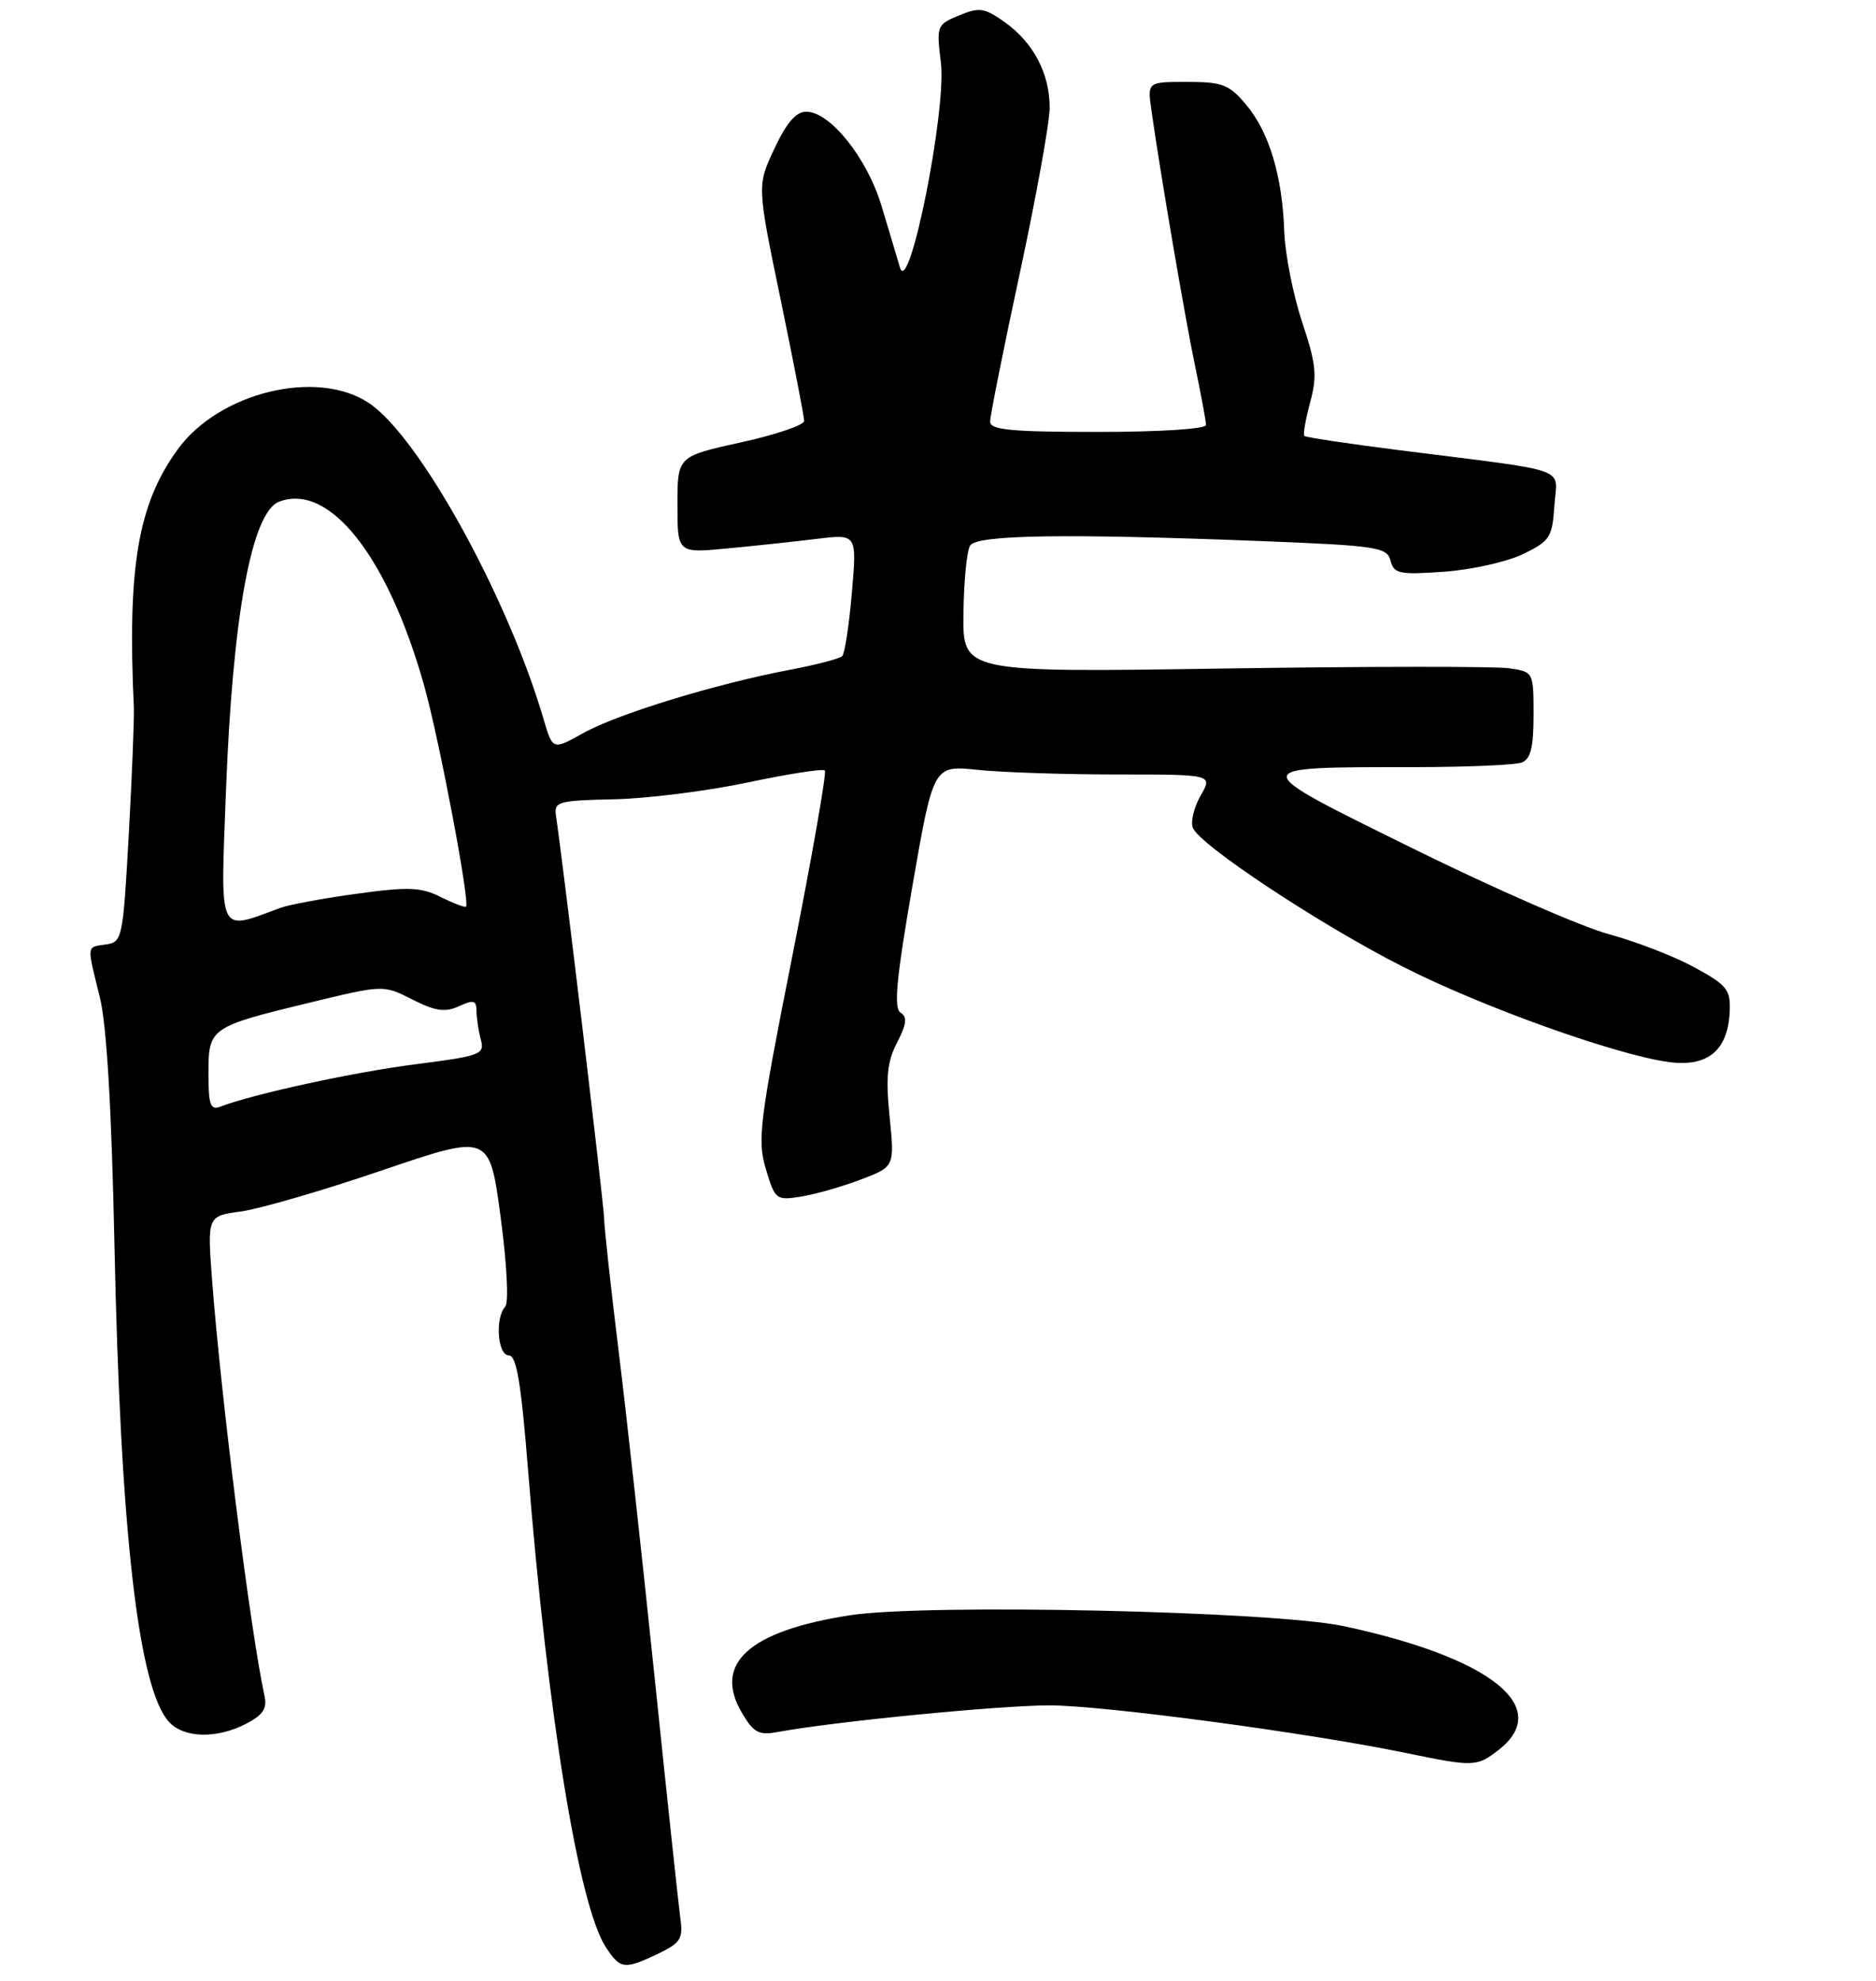 <?xml version="1.0" encoding="UTF-8" standalone="no"?>
<!DOCTYPE svg PUBLIC "-//W3C//DTD SVG 1.1//EN" "http://www.w3.org/Graphics/SVG/1.1/DTD/svg11.dtd" >
<svg xmlns="http://www.w3.org/2000/svg" xmlns:xlink="http://www.w3.org/1999/xlink" version="1.1" viewBox="0 0 252 266">
 <g >
 <path fill="currentColor"
d=" M 88.38 262.36 C 91.41 260.91 91.78 260.34 91.39 257.61 C 91.16 255.90 89.61 241.45 87.96 225.50 C 86.31 209.55 84.13 189.75 83.11 181.50 C 82.09 173.25 81.20 165.15 81.14 163.50 C 81.04 161.05 75.73 116.64 74.68 109.50 C 74.41 107.65 75.00 107.49 82.44 107.33 C 86.88 107.24 94.96 106.23 100.41 105.08 C 105.86 103.92 110.53 103.20 110.80 103.46 C 111.06 103.73 109.10 114.92 106.44 128.34 C 102.00 150.72 101.71 153.09 102.88 156.99 C 104.12 161.12 104.25 161.22 107.67 160.67 C 109.60 160.35 113.20 159.32 115.67 158.38 C 120.17 156.66 120.17 156.66 119.50 149.95 C 118.96 144.65 119.17 142.56 120.51 139.99 C 121.79 137.50 121.90 136.56 120.97 135.98 C 120.03 135.40 120.40 131.46 122.56 118.99 C 125.38 102.75 125.38 102.75 131.33 103.38 C 134.61 103.72 143.06 104.00 150.10 104.00 C 162.91 104.00 162.91 104.00 161.28 106.83 C 160.39 108.39 159.91 110.33 160.23 111.15 C 161.11 113.46 177.46 124.26 188.54 129.86 C 199.21 135.26 217.01 141.63 224.14 142.61 C 229.38 143.32 232.10 141.08 232.35 135.85 C 232.48 132.89 232.01 132.30 227.60 129.89 C 224.91 128.42 219.73 126.42 216.10 125.44 C 212.47 124.46 200.64 119.29 189.82 113.95 C 167.14 102.76 167.13 103.03 190.17 103.01 C 197.14 103.00 203.55 102.73 204.42 102.39 C 205.61 101.94 206.00 100.35 206.00 96.01 C 206.00 90.25 205.99 90.22 202.75 89.74 C 200.96 89.47 183.71 89.48 164.41 89.77 C 129.32 90.30 129.32 90.30 129.42 82.40 C 129.47 78.05 129.87 73.94 130.32 73.25 C 131.24 71.81 143.21 71.63 169.48 72.66 C 185.02 73.28 186.31 73.47 186.79 75.29 C 187.25 77.05 187.97 77.20 194.02 76.77 C 197.72 76.50 202.49 75.43 204.62 74.39 C 208.20 72.65 208.52 72.14 208.80 67.89 C 209.14 62.59 211.48 63.43 188.03 60.46 C 181.16 59.59 175.40 58.73 175.21 58.54 C 175.02 58.36 175.37 56.32 175.99 54.03 C 176.96 50.45 176.80 48.91 174.91 43.23 C 173.70 39.59 172.62 34.11 172.51 31.05 C 172.25 23.60 170.48 17.73 167.38 14.05 C 165.12 11.35 164.21 11.00 159.47 11.00 C 154.13 11.00 154.13 11.00 154.66 14.75 C 155.88 23.38 159.23 42.98 160.57 49.32 C 161.35 53.06 162.00 56.55 162.00 57.07 C 162.00 57.60 155.82 58.00 147.50 58.00 C 135.79 58.00 133.00 57.73 133.00 56.61 C 133.00 55.85 134.80 46.85 137.00 36.62 C 139.20 26.39 141.00 16.42 141.00 14.46 C 141.00 9.87 138.82 5.72 134.97 2.98 C 132.24 1.04 131.57 0.94 128.83 2.07 C 125.84 3.31 125.78 3.46 126.39 8.42 C 127.17 14.73 122.12 40.03 120.89 35.93 C 120.50 34.59 119.38 30.86 118.41 27.64 C 116.49 21.23 111.51 15.00 108.30 15.00 C 106.93 15.00 105.64 16.49 104.02 19.97 C 101.69 24.93 101.69 24.93 104.86 40.22 C 106.60 48.62 108.02 55.96 108.02 56.52 C 108.01 57.09 104.17 58.39 99.50 59.41 C 91.00 61.28 91.00 61.28 91.00 67.78 C 91.00 74.29 91.00 74.29 97.75 73.64 C 101.46 73.29 106.89 72.71 109.80 72.35 C 115.11 71.71 115.11 71.71 114.43 79.60 C 114.06 83.95 113.47 87.78 113.13 88.11 C 112.78 88.45 109.60 89.28 106.06 89.95 C 96.15 91.83 82.95 95.87 78.37 98.43 C 74.24 100.73 74.24 100.73 73.03 96.61 C 68.22 80.18 56.33 58.65 49.57 54.13 C 42.61 49.47 29.43 52.67 23.86 60.36 C 18.52 67.72 17.10 76.14 17.98 95.00 C 18.04 96.38 17.74 104.03 17.30 112.00 C 16.53 126.00 16.42 126.51 14.25 126.82 C 11.59 127.20 11.64 126.77 13.40 133.86 C 14.33 137.63 14.98 148.63 15.37 167.00 C 16.17 205.57 18.57 226.66 22.69 231.21 C 24.68 233.40 29.10 233.52 33.06 231.47 C 35.33 230.29 35.91 229.42 35.53 227.72 C 33.66 219.19 29.67 187.57 28.49 171.90 C 27.84 163.29 27.84 163.29 32.42 162.67 C 34.93 162.32 43.46 159.84 51.37 157.14 C 65.75 152.25 65.75 152.25 67.24 163.37 C 68.09 169.69 68.36 174.91 67.87 175.45 C 66.47 176.98 66.84 182.00 68.35 182.00 C 69.38 182.00 70.00 185.70 70.92 197.25 C 73.56 230.25 77.74 255.89 81.37 261.45 C 83.34 264.45 83.84 264.52 88.38 262.36 Z  M 201.37 234.93 C 208.61 229.23 200.23 222.58 180.50 218.36 C 171.06 216.34 124.37 215.32 114.17 216.90 C 100.60 219.01 95.75 223.38 99.66 230.00 C 101.24 232.68 101.93 233.05 104.50 232.57 C 112.19 231.16 134.25 229.00 140.99 229.00 C 148.28 229.01 175.81 232.69 189.00 235.42 C 198.00 237.28 198.39 237.26 201.37 234.93 Z  M 28.00 144.14 C 28.00 138.01 28.19 137.88 41.70 134.61 C 51.50 132.24 51.50 132.24 55.40 134.22 C 58.48 135.78 59.78 135.97 61.65 135.12 C 63.62 134.21 64.00 134.32 64.01 135.77 C 64.02 136.72 64.28 138.45 64.59 139.61 C 65.12 141.59 64.58 141.79 55.83 142.91 C 47.57 143.96 34.02 146.90 29.58 148.61 C 28.27 149.11 28.00 148.35 28.00 144.14 Z  M 30.35 106.31 C 31.24 82.74 33.80 68.78 37.49 67.37 C 44.25 64.77 52.11 74.75 56.98 92.08 C 59.00 99.26 63.15 121.18 62.60 121.74 C 62.45 121.89 60.92 121.31 59.20 120.45 C 56.55 119.13 54.86 119.06 47.95 120.01 C 43.47 120.62 38.84 121.48 37.66 121.91 C 29.19 125.03 29.61 125.92 30.35 106.31 Z "/>
</g>
</svg>